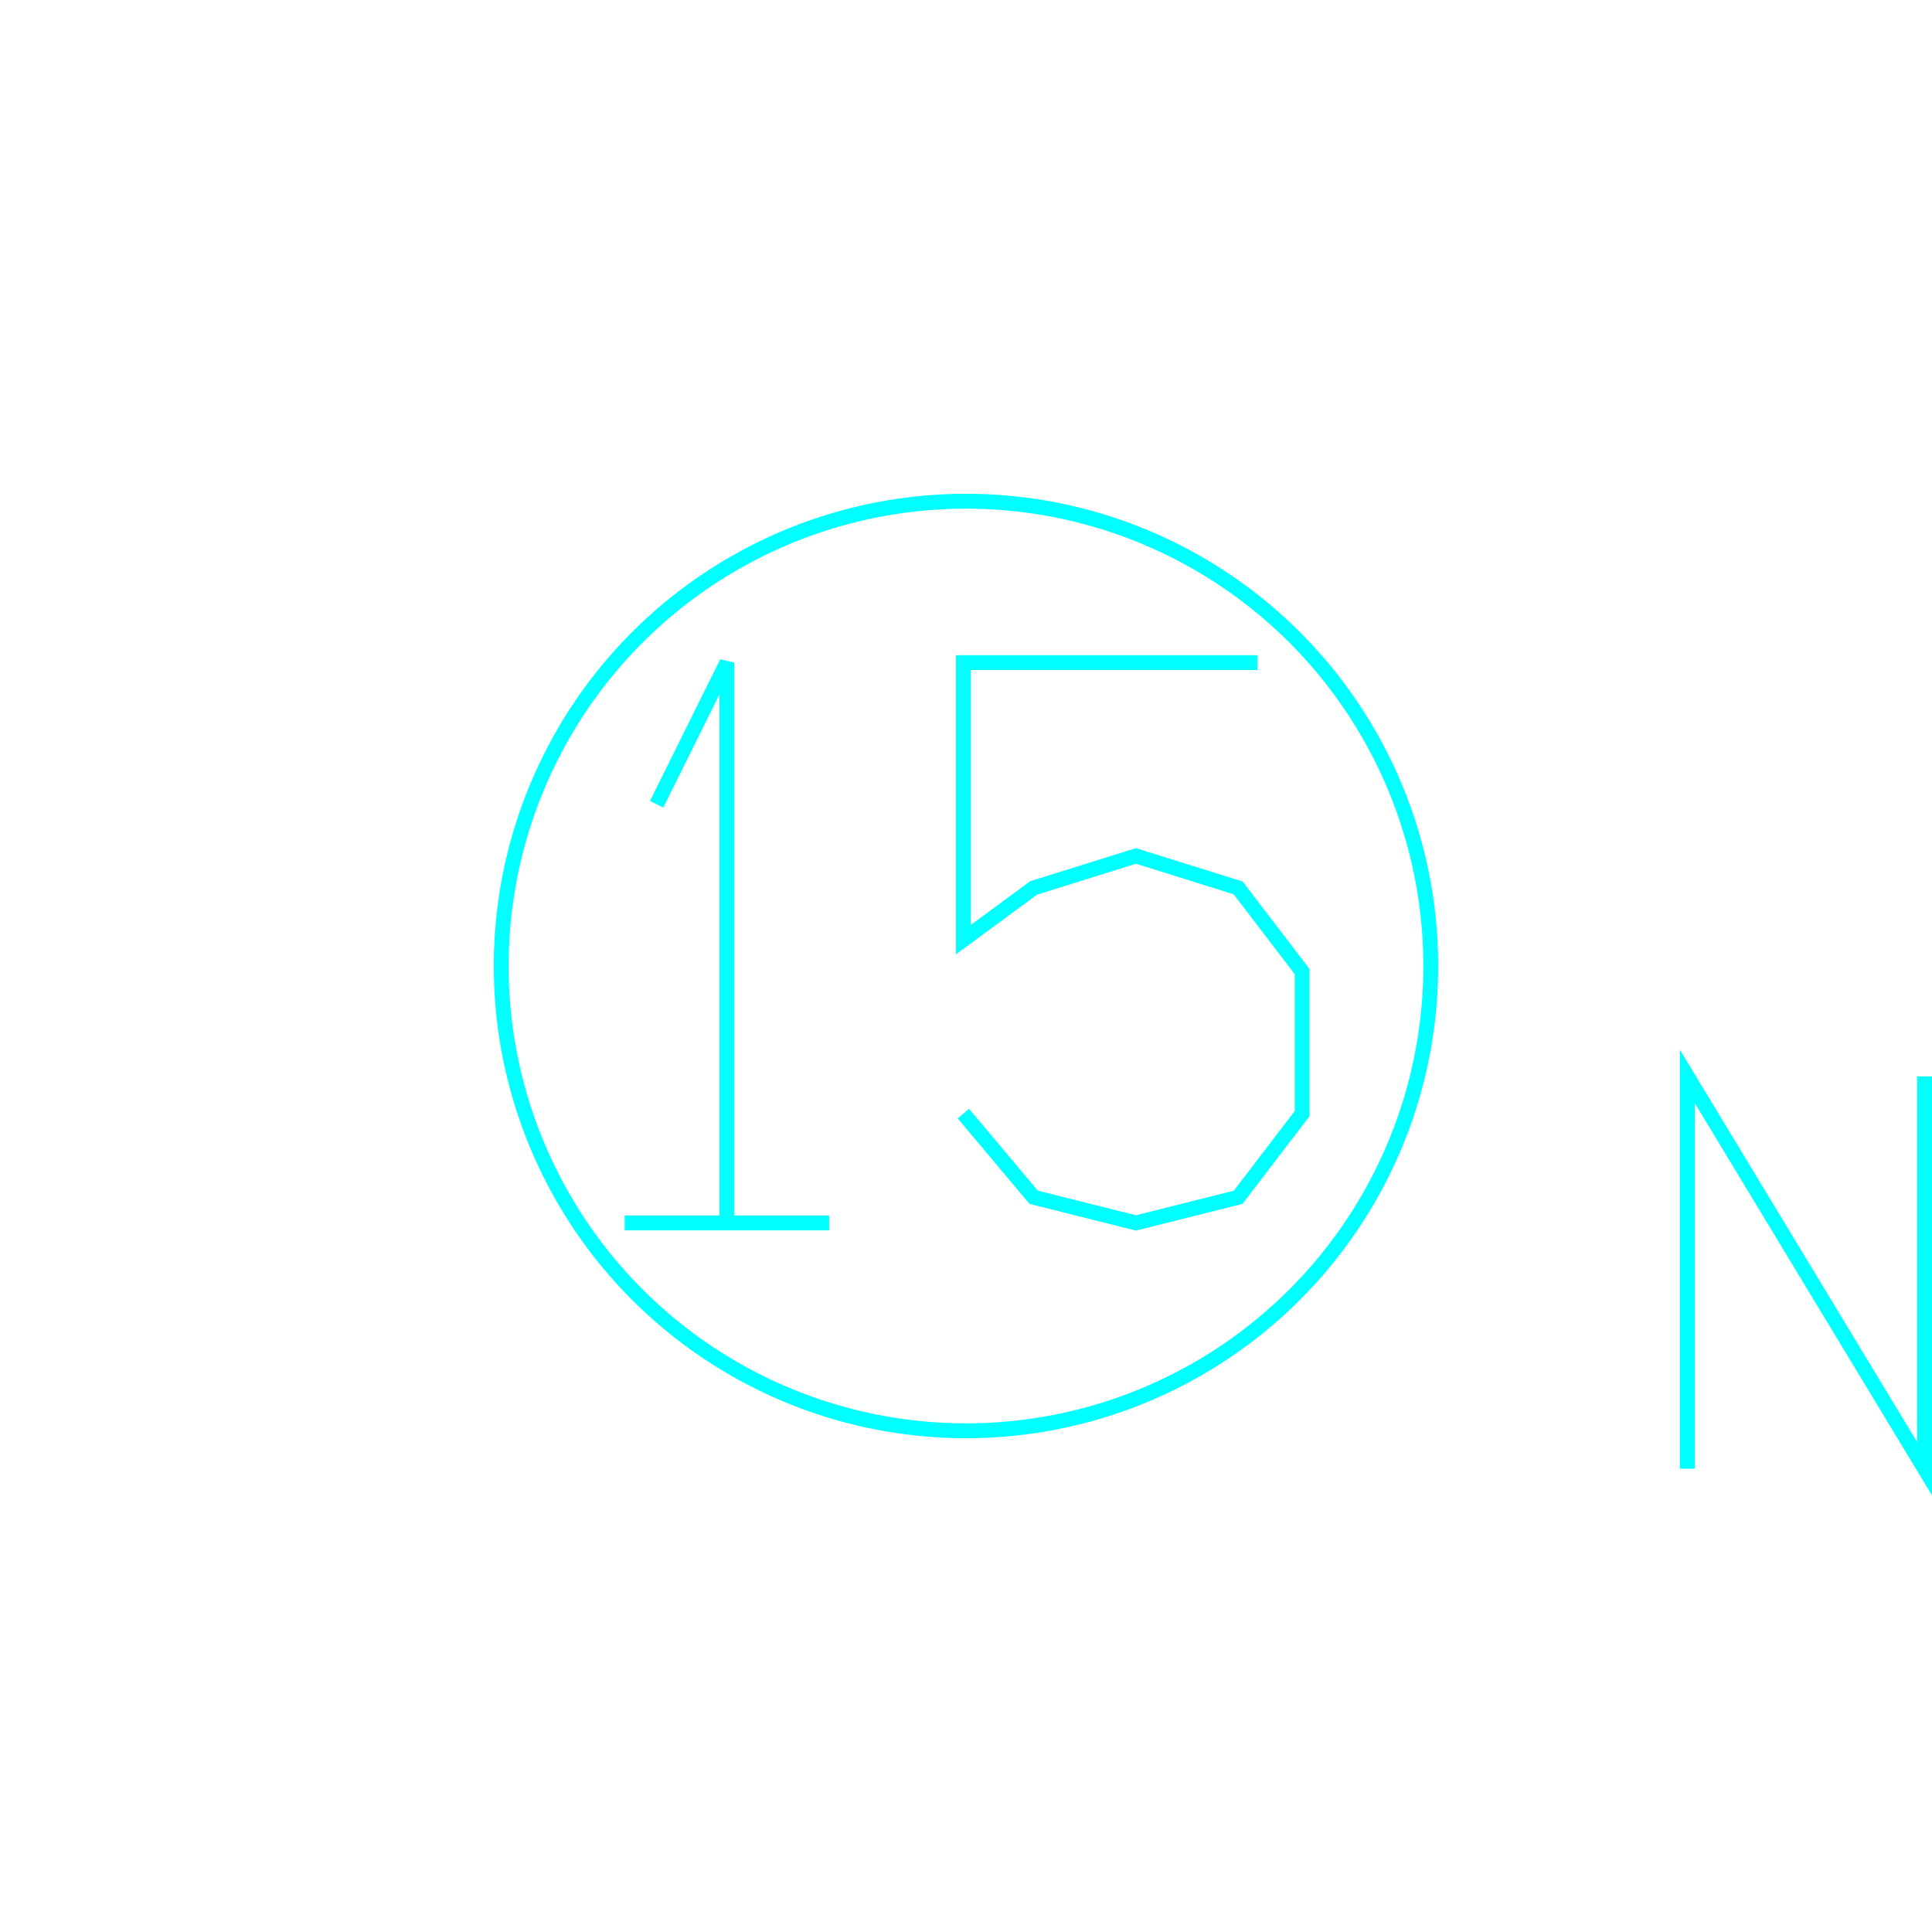 <?xml version='1.0' encoding='UTF-8'?>

<!DOCTYPE svg PUBLIC '-//W3C//DTD SVG 1.1//EN'
'http://www.w3.org/Graphics/SVG/1.1/DTD/svg11.dtd'>

<svg viewBox='-259.8 -259.8 519.6 519.6' width='259.8' height='259.8'
 version='1.1' xmlns='http://www.w3.org/2000/svg'>

<g transform='rotate(0 0,0) scale(1, -1)' stroke-width='4' stroke='black' fill='none'>

  <g id='layer64' stroke='#00FFFF' fill='none'>
    <circle cx='0.000' cy='0.000' r='125' />
    <line x1='-91.800' y1='-69.100' x2='-36.800' y2='-69.100' />
    <polyline fill='none' points='-64.300,-69.100 -64.300,81.600 -83.200,43.500 ' />
    <polyline fill='none' points='78.400,81.600 -0.700,81.600 -0.700,7.100 18.200,21.000 45.700,29.600 73.200,21.000 90.400,-1.500 90.400,-39.700 73.200,-62.200 45.700,-69.100 18.200,-62.200 -0.700,-39.700 ' />
    <polyline fill='none' points='194.000,-135.200 194.000,-29.700 257.800,-135.200 257.800,-29.700 ' />
  </g>


</g>
</svg>
